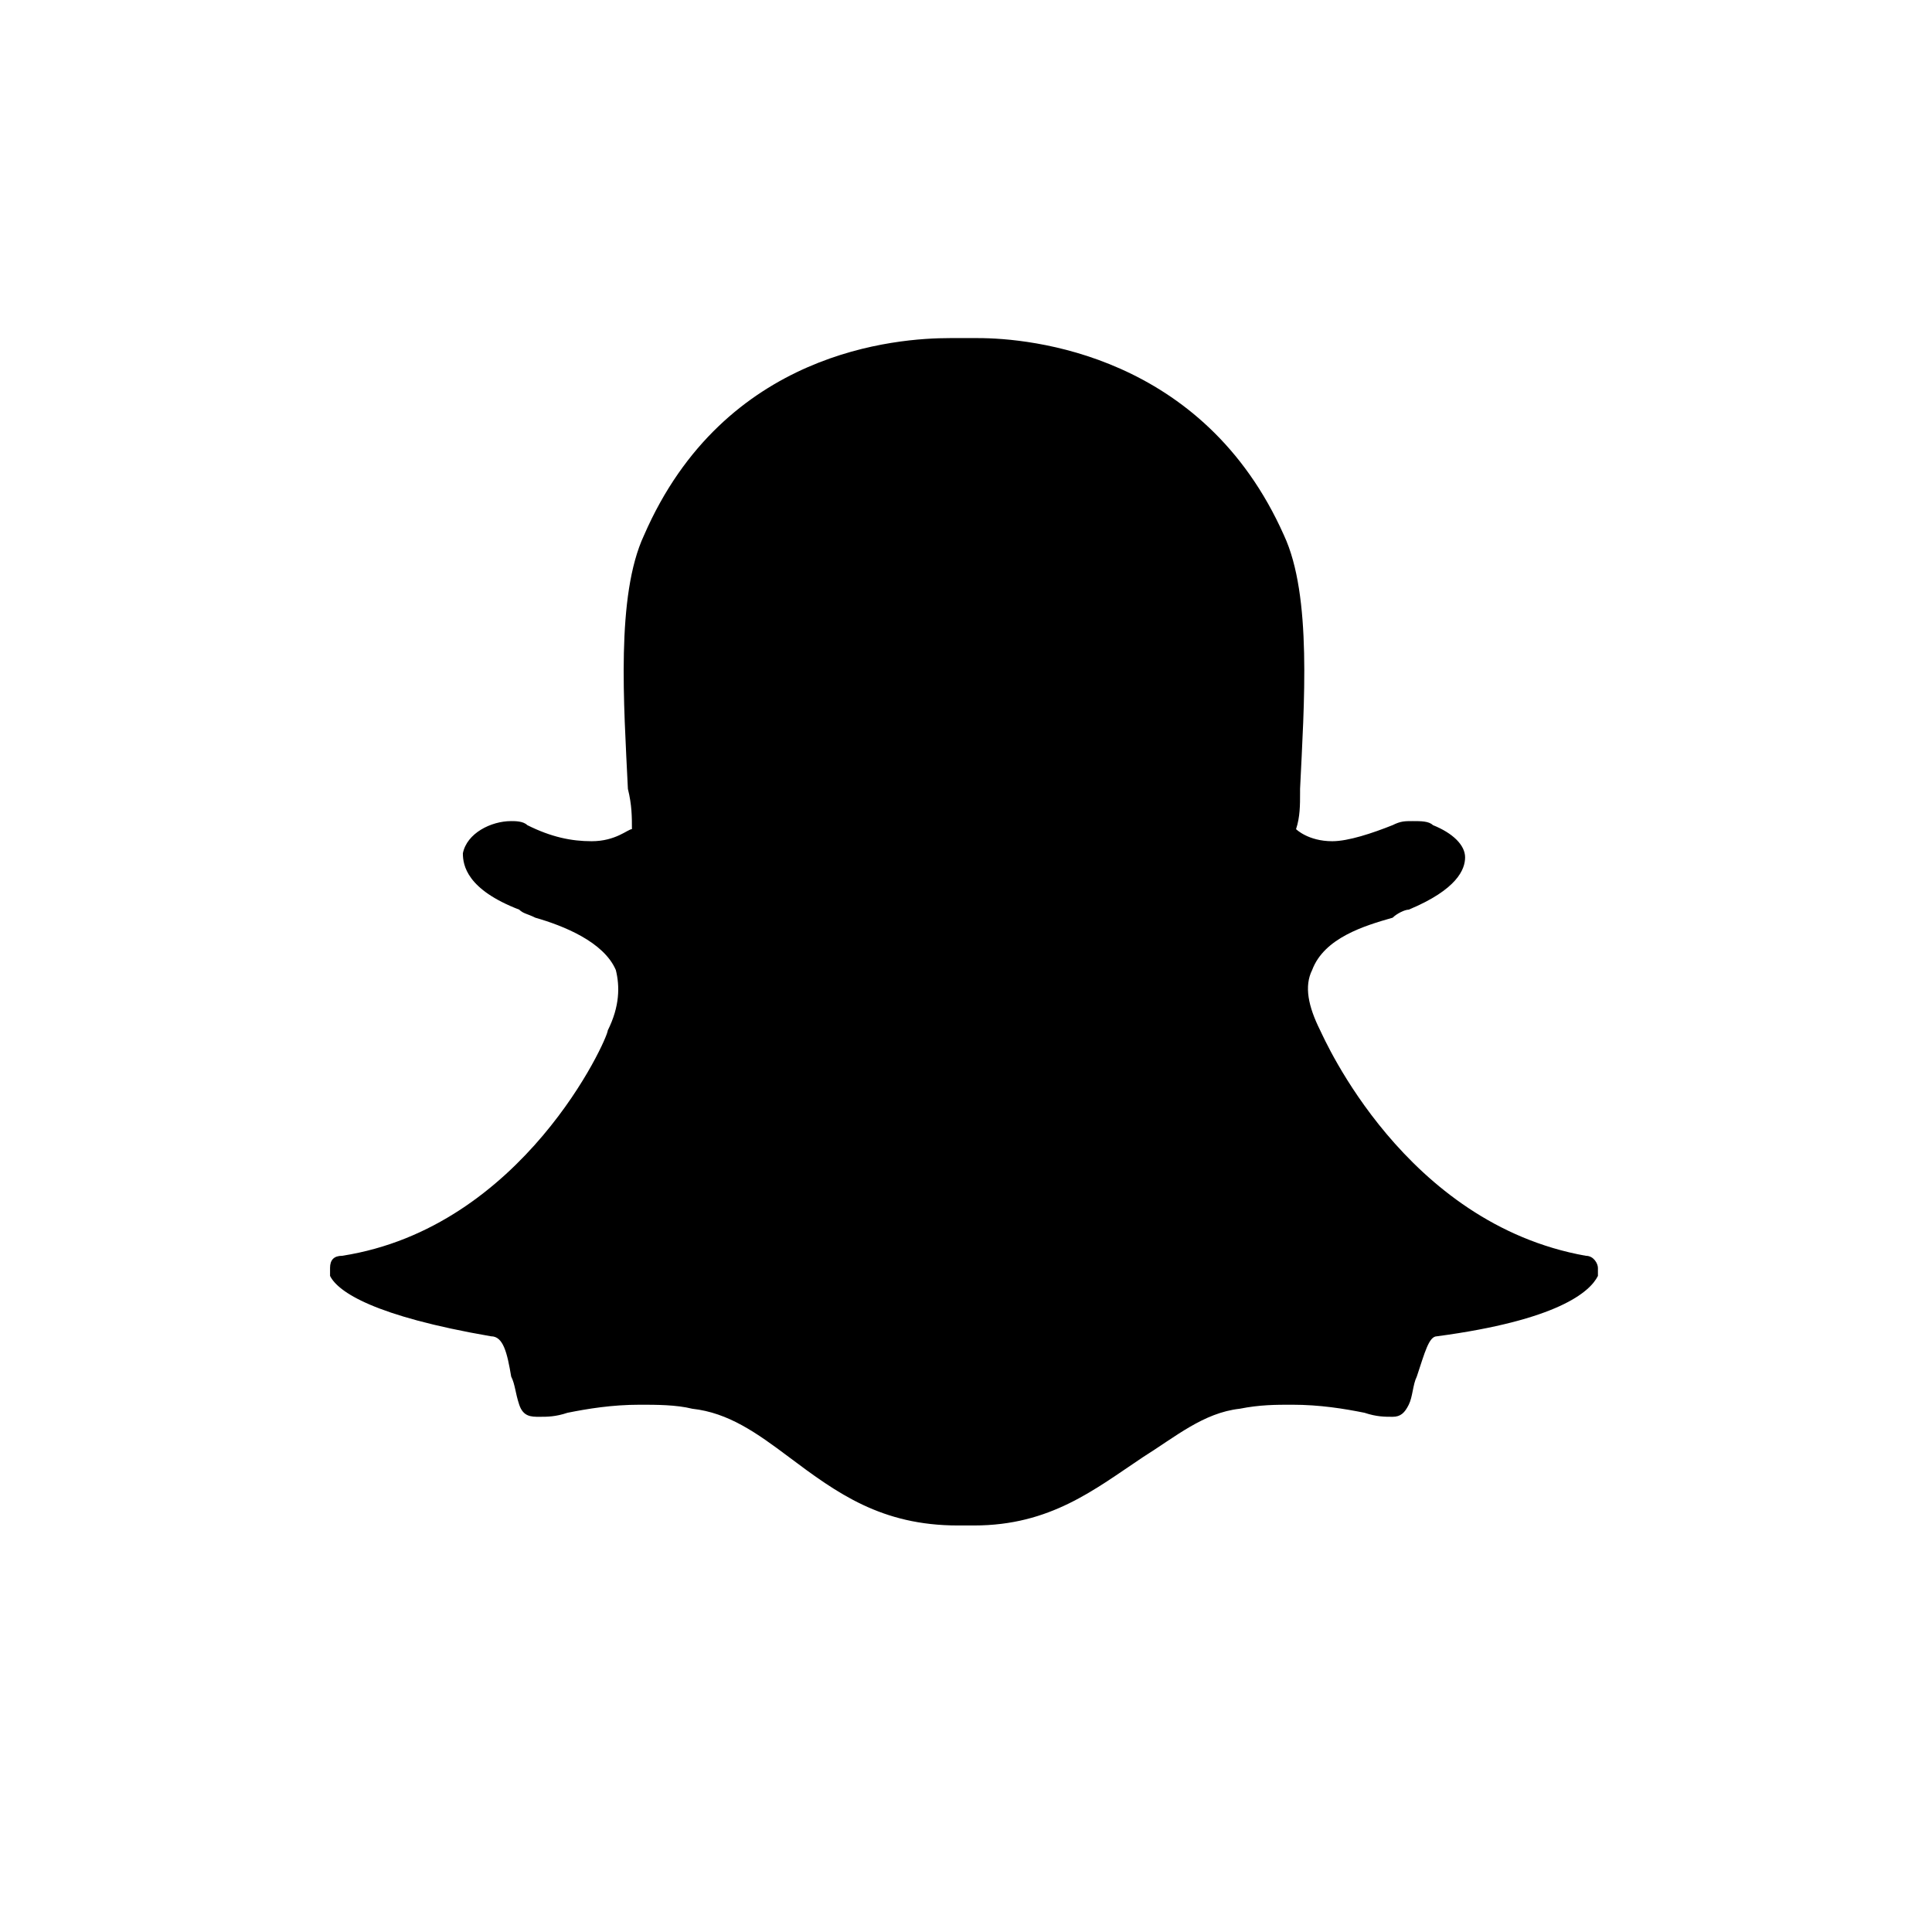 <!--UCLA Generated: Adobe Illustrator export SVG version1.1 - IDs removed, inline styles added, classes chagend, titles added. DCP Reviewed--><svg width="48" height="48" xmlns="http://www.w3.org/2000/svg" viewBox="0 0 48 48"><title>Snapchat</title><path fill-rule="evenodd" clip-rule="evenodd" d="M24.2 37.9h-.4c-1.9 0-3-.8-4.2-1.7-.8-.6-1.5-1.1-2.4-1.2-.4-.1-.9-.1-1.3-.1-.7 0-1.3.1-1.8.2-.3.1-.5.1-.7.1-.2 0-.4 0-.5-.3-.1-.3-.1-.5-.2-.7-.1-.6-.2-1-.5-1-2.9-.5-3.8-1.1-4-1.5v-.2c0-.2.1-.3.3-.3 4.5-.7 6.6-5.4 6.6-5.6.3-.6.3-1.1.2-1.5-.3-.7-1.3-1.1-2-1.3-.2-.1-.3-.1-.4-.2-1.3-.5-1.4-1.1-1.4-1.4.1-.5.7-.8 1.2-.8.1 0 .3 0 .4.1.6.3 1.1.4 1.6.4.6 0 .9-.3 1-.3 0-.3 0-.6-.1-1-.1-2.1-.3-4.8.4-6.3 2-4.6 6.3-4.9 7.6-4.9h.7c1.3 0 5.6.4 7.6 4.9.7 1.5.5 4.2.4 6.3v.1c0 .3 0 .6-.1.9 0 0 .3.3.9.3.4 0 1-.2 1.5-.4.2-.1.3-.1.5-.1s.4 0 .5.1c.5.2.8.5.8.8 0 .3-.2.8-1.4 1.3-.1 0-.3.1-.4.2-.7.2-1.7.5-2 1.3-.2.4-.1.9.2 1.5.1.2 2.1 4.8 6.6 5.6.2 0 .3.2.3.3v.2c-.2.4-1 1.1-4 1.5-.2 0-.3.4-.5 1-.1.2-.1.5-.2.7-.1.2-.2.3-.4.3s-.4 0-.7-.1c-.5-.1-1.1-.2-1.8-.2-.4 0-.8 0-1.3.1-.9.1-1.6.7-2.4 1.2-1.2.8-2.3 1.7-4.2 1.7"/></svg>